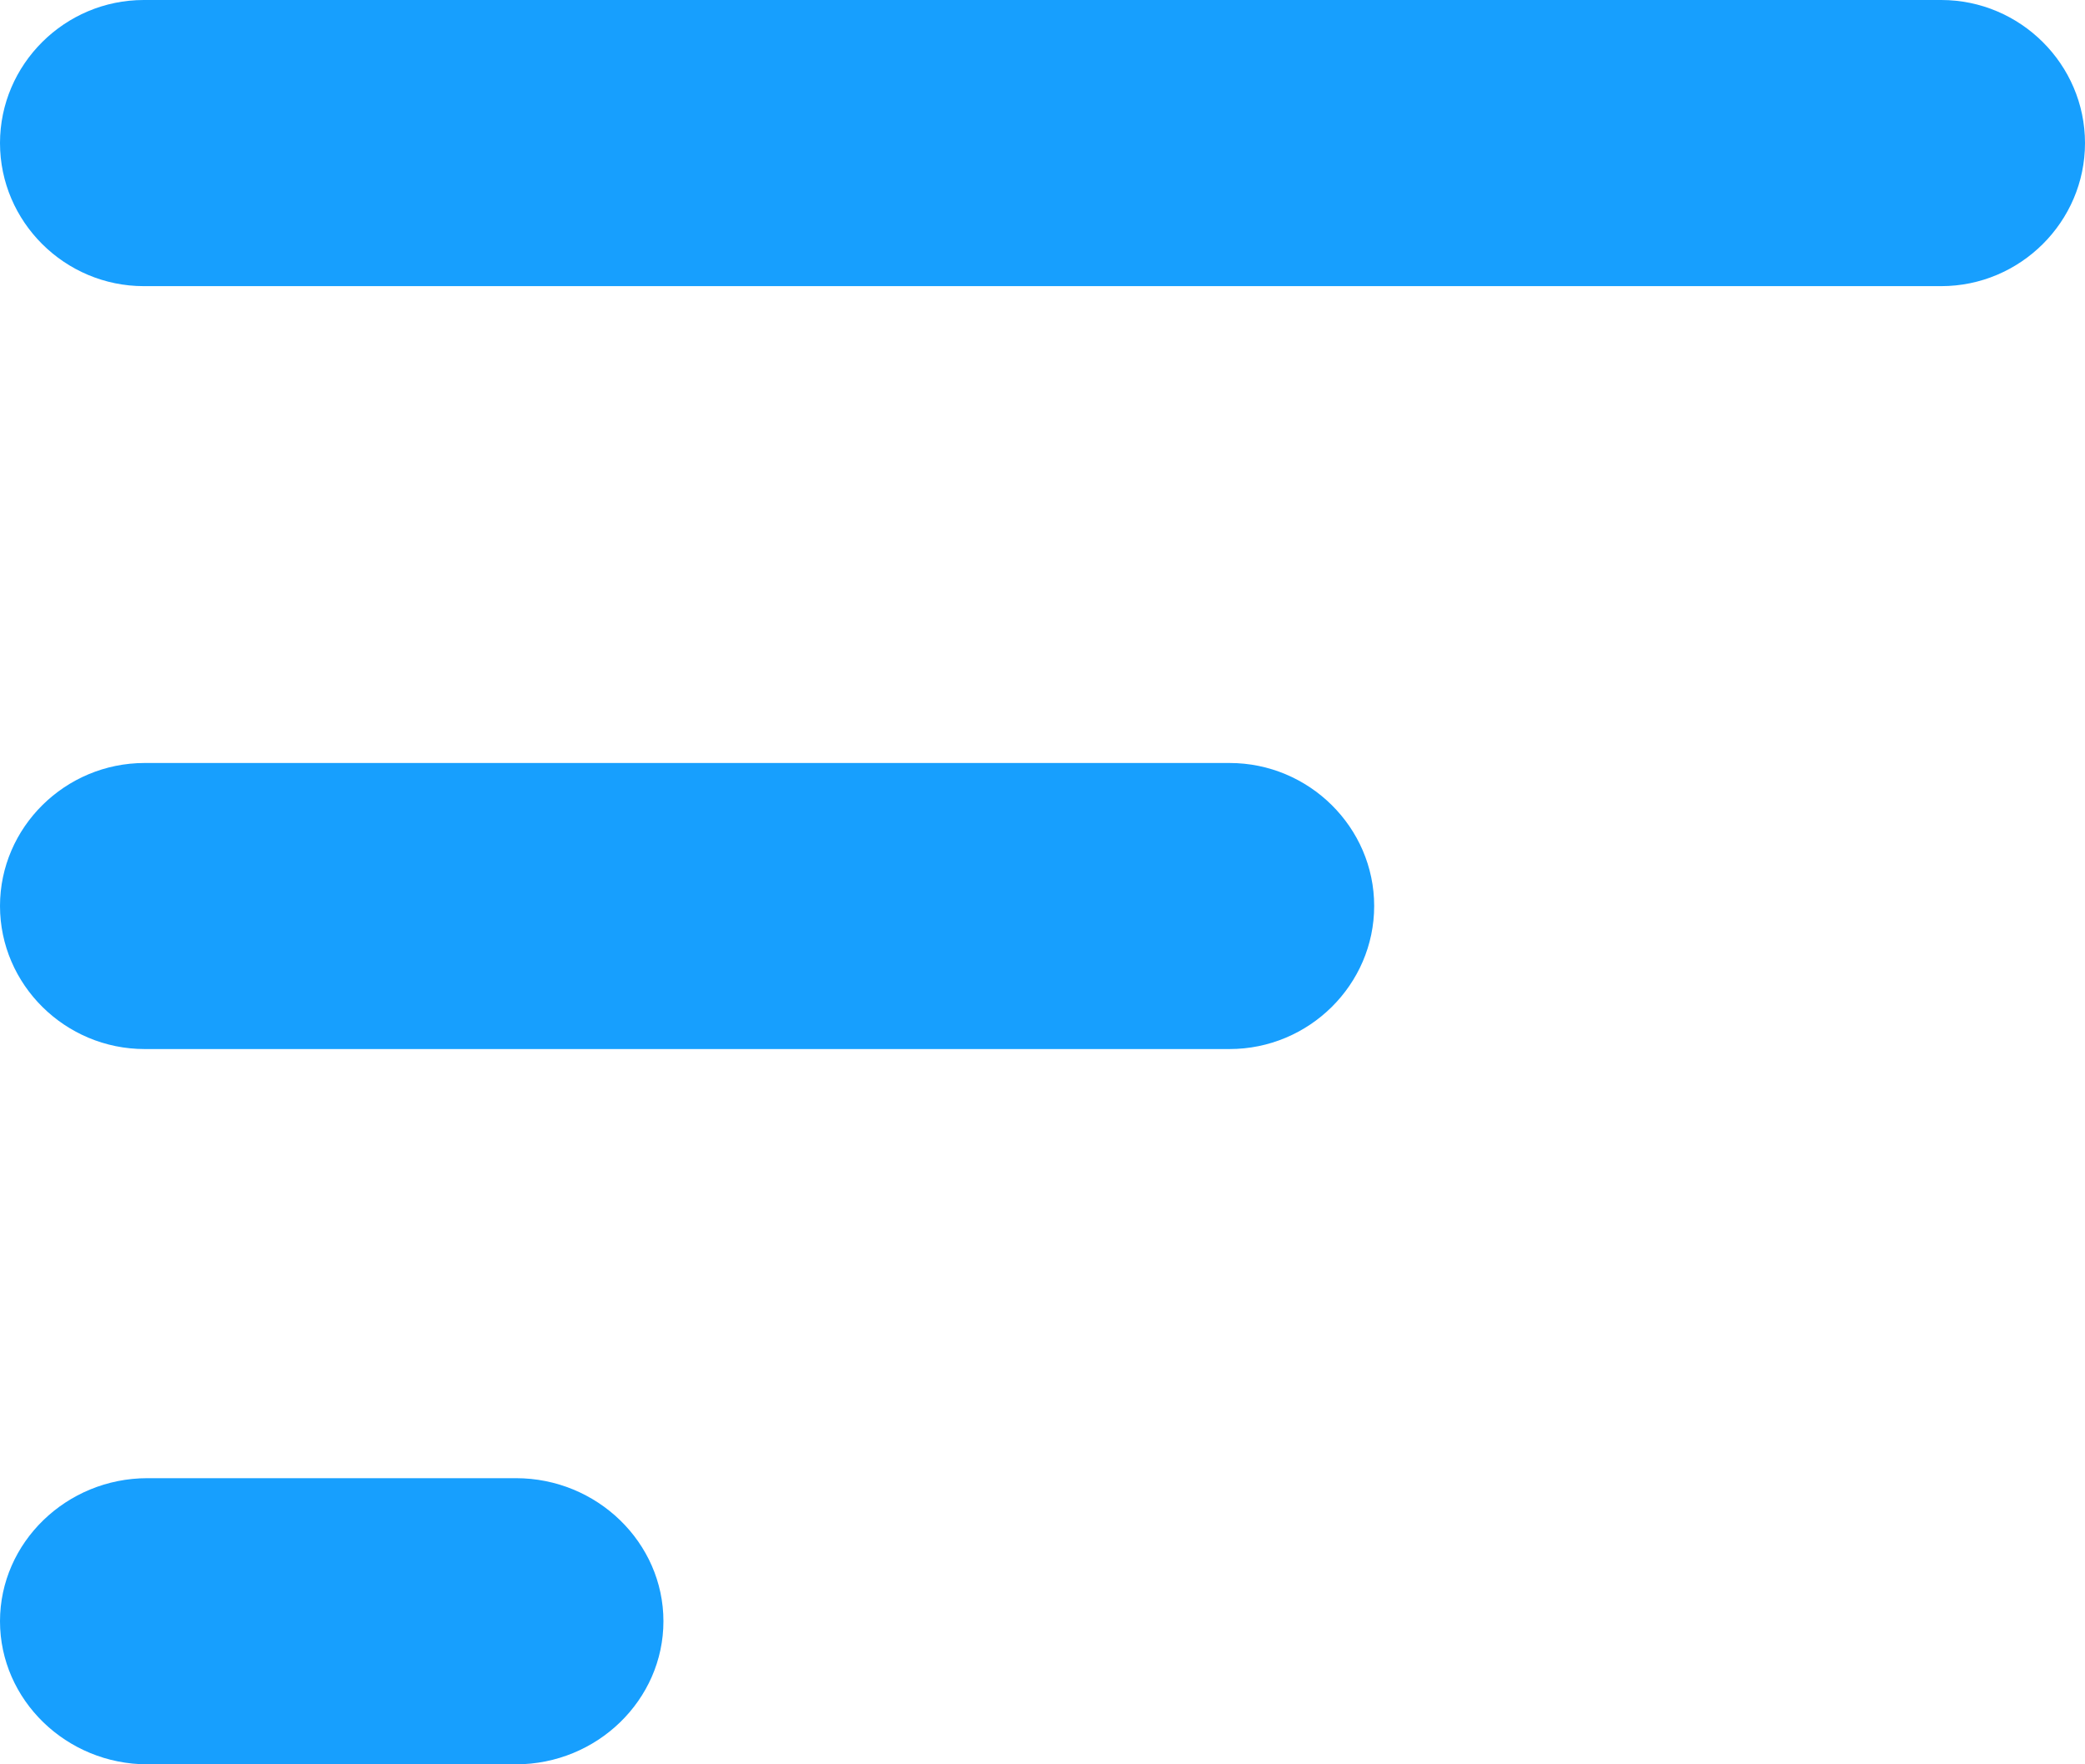 <svg width="26px" height="22px" viewBox="0 0 26 22" version="1.1" xmlns="http://www.w3.org/2000/svg" xmlns:xlink="http://www.w3.org/1999/xlink">
    <!-- Generator: Sketch 48.2 (47327) - http://www.bohemiancoding.com/sketch -->
    <desc>Created with Sketch.</desc>
    <defs></defs>
    <g id="vetsmart" stroke="none" stroke-width="1" fill="none" fill-rule="evenodd">
        <g id="landing_first-visit_1366px" transform="translate(-29, -22)" fill="#179FFE" fill-rule="nonzero">
            <g id="Nav">
                <path d="M30.804,31.514 L44.333,31.514 C45.324,31.514 46.136,32.317 46.136,33.297 C46.136,34.278 45.324,35.081 44.333,35.081 L30.804,35.081 C29.812,35.081 29,34.278 29,33.297 C29,32.317 29.812,31.514 30.804,31.514 Z M55,23.784 C55,24.765 54.193,25.568 53.207,25.568 L30.793,25.568 C29.807,25.568 29,24.765 29,23.784 C29,22.803 29.807,22 30.793,22 L53.207,22 C54.193,22 55,22.803 55,23.784 Z M35.434,40.432 C36.445,40.432 37.273,41.235 37.273,42.216 C37.273,43.197 36.445,44 35.434,44 L30.838,44 C29.828,44 29,43.197 29,42.216 C29,41.235 29.828,40.432 30.838,40.432 L35.434,40.432 Z" id="menu"></path>
            </g>
        </g>
    </g>
</svg>
